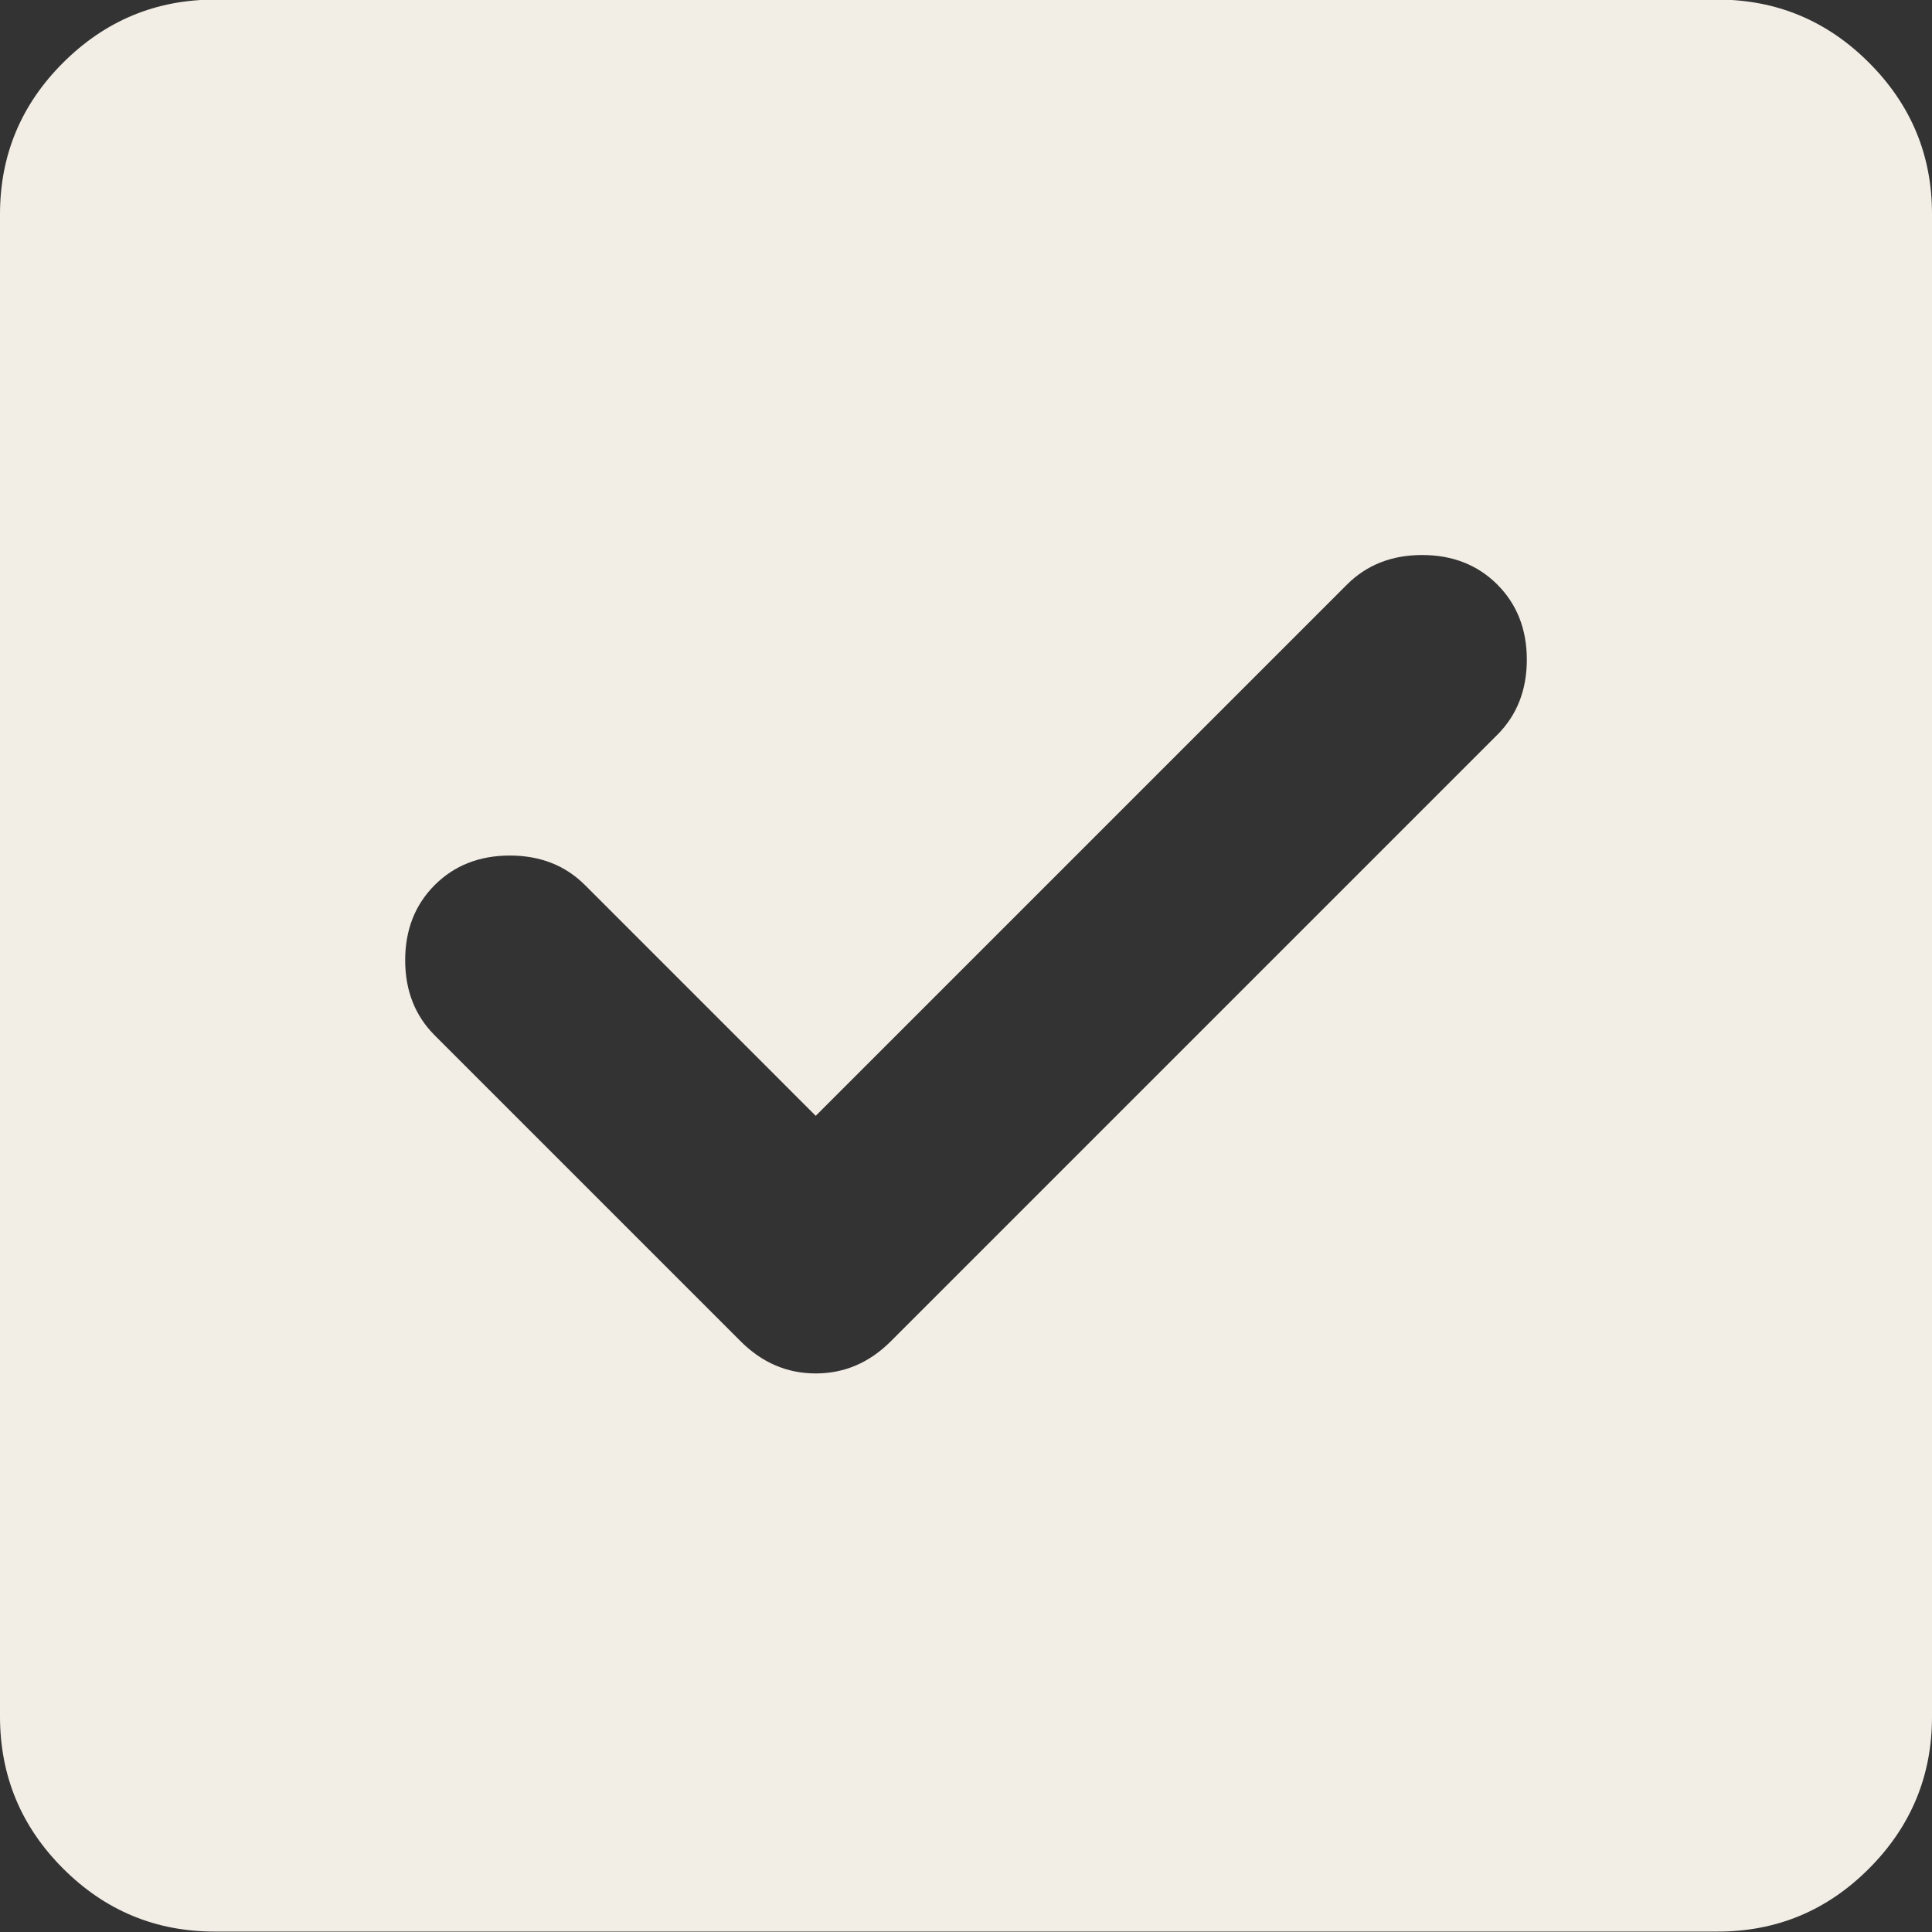 <svg width="18" height="18" viewBox="0 0 18 18" fill="none" xmlns="http://www.w3.org/2000/svg">
<rect x="0" y="0" width="18" height="18" fill="#333333" stroke="none"/>
<path d="M7.6 10.396L5.45 8.246C5.267 8.063 5.033 7.971 4.75 7.971C4.467 7.971 4.233 8.063 4.05 8.246C3.867 8.429 3.775 8.663 3.775 8.946C3.775 9.229 3.867 9.463 4.05 9.646L6.9 12.496C7.1 12.696 7.333 12.796 7.6 12.796C7.867 12.796 8.1 12.696 8.3 12.496L13.95 6.846C14.133 6.663 14.225 6.429 14.225 6.146C14.225 5.863 14.133 5.629 13.95 5.446C13.767 5.263 13.533 5.171 13.25 5.171C12.967 5.171 12.733 5.263 12.55 5.446L7.6 10.396ZM2 17.996C1.45 17.996 0.979 17.8 0.588 17.409C0.197 17.018 0.001 16.547 0 15.996V1.996C0 1.446 0.196 0.975 0.588 0.584C0.98 0.193 1.451 -0.003 2 -0.004H16C16.55 -0.004 17.021 0.192 17.413 0.584C17.805 0.976 18.001 1.447 18 1.996V15.996C18 16.546 17.804 17.017 17.413 17.409C17.022 17.801 16.551 17.997 16 17.996H2Z" fill="#F2EDE5"/>
</svg>
